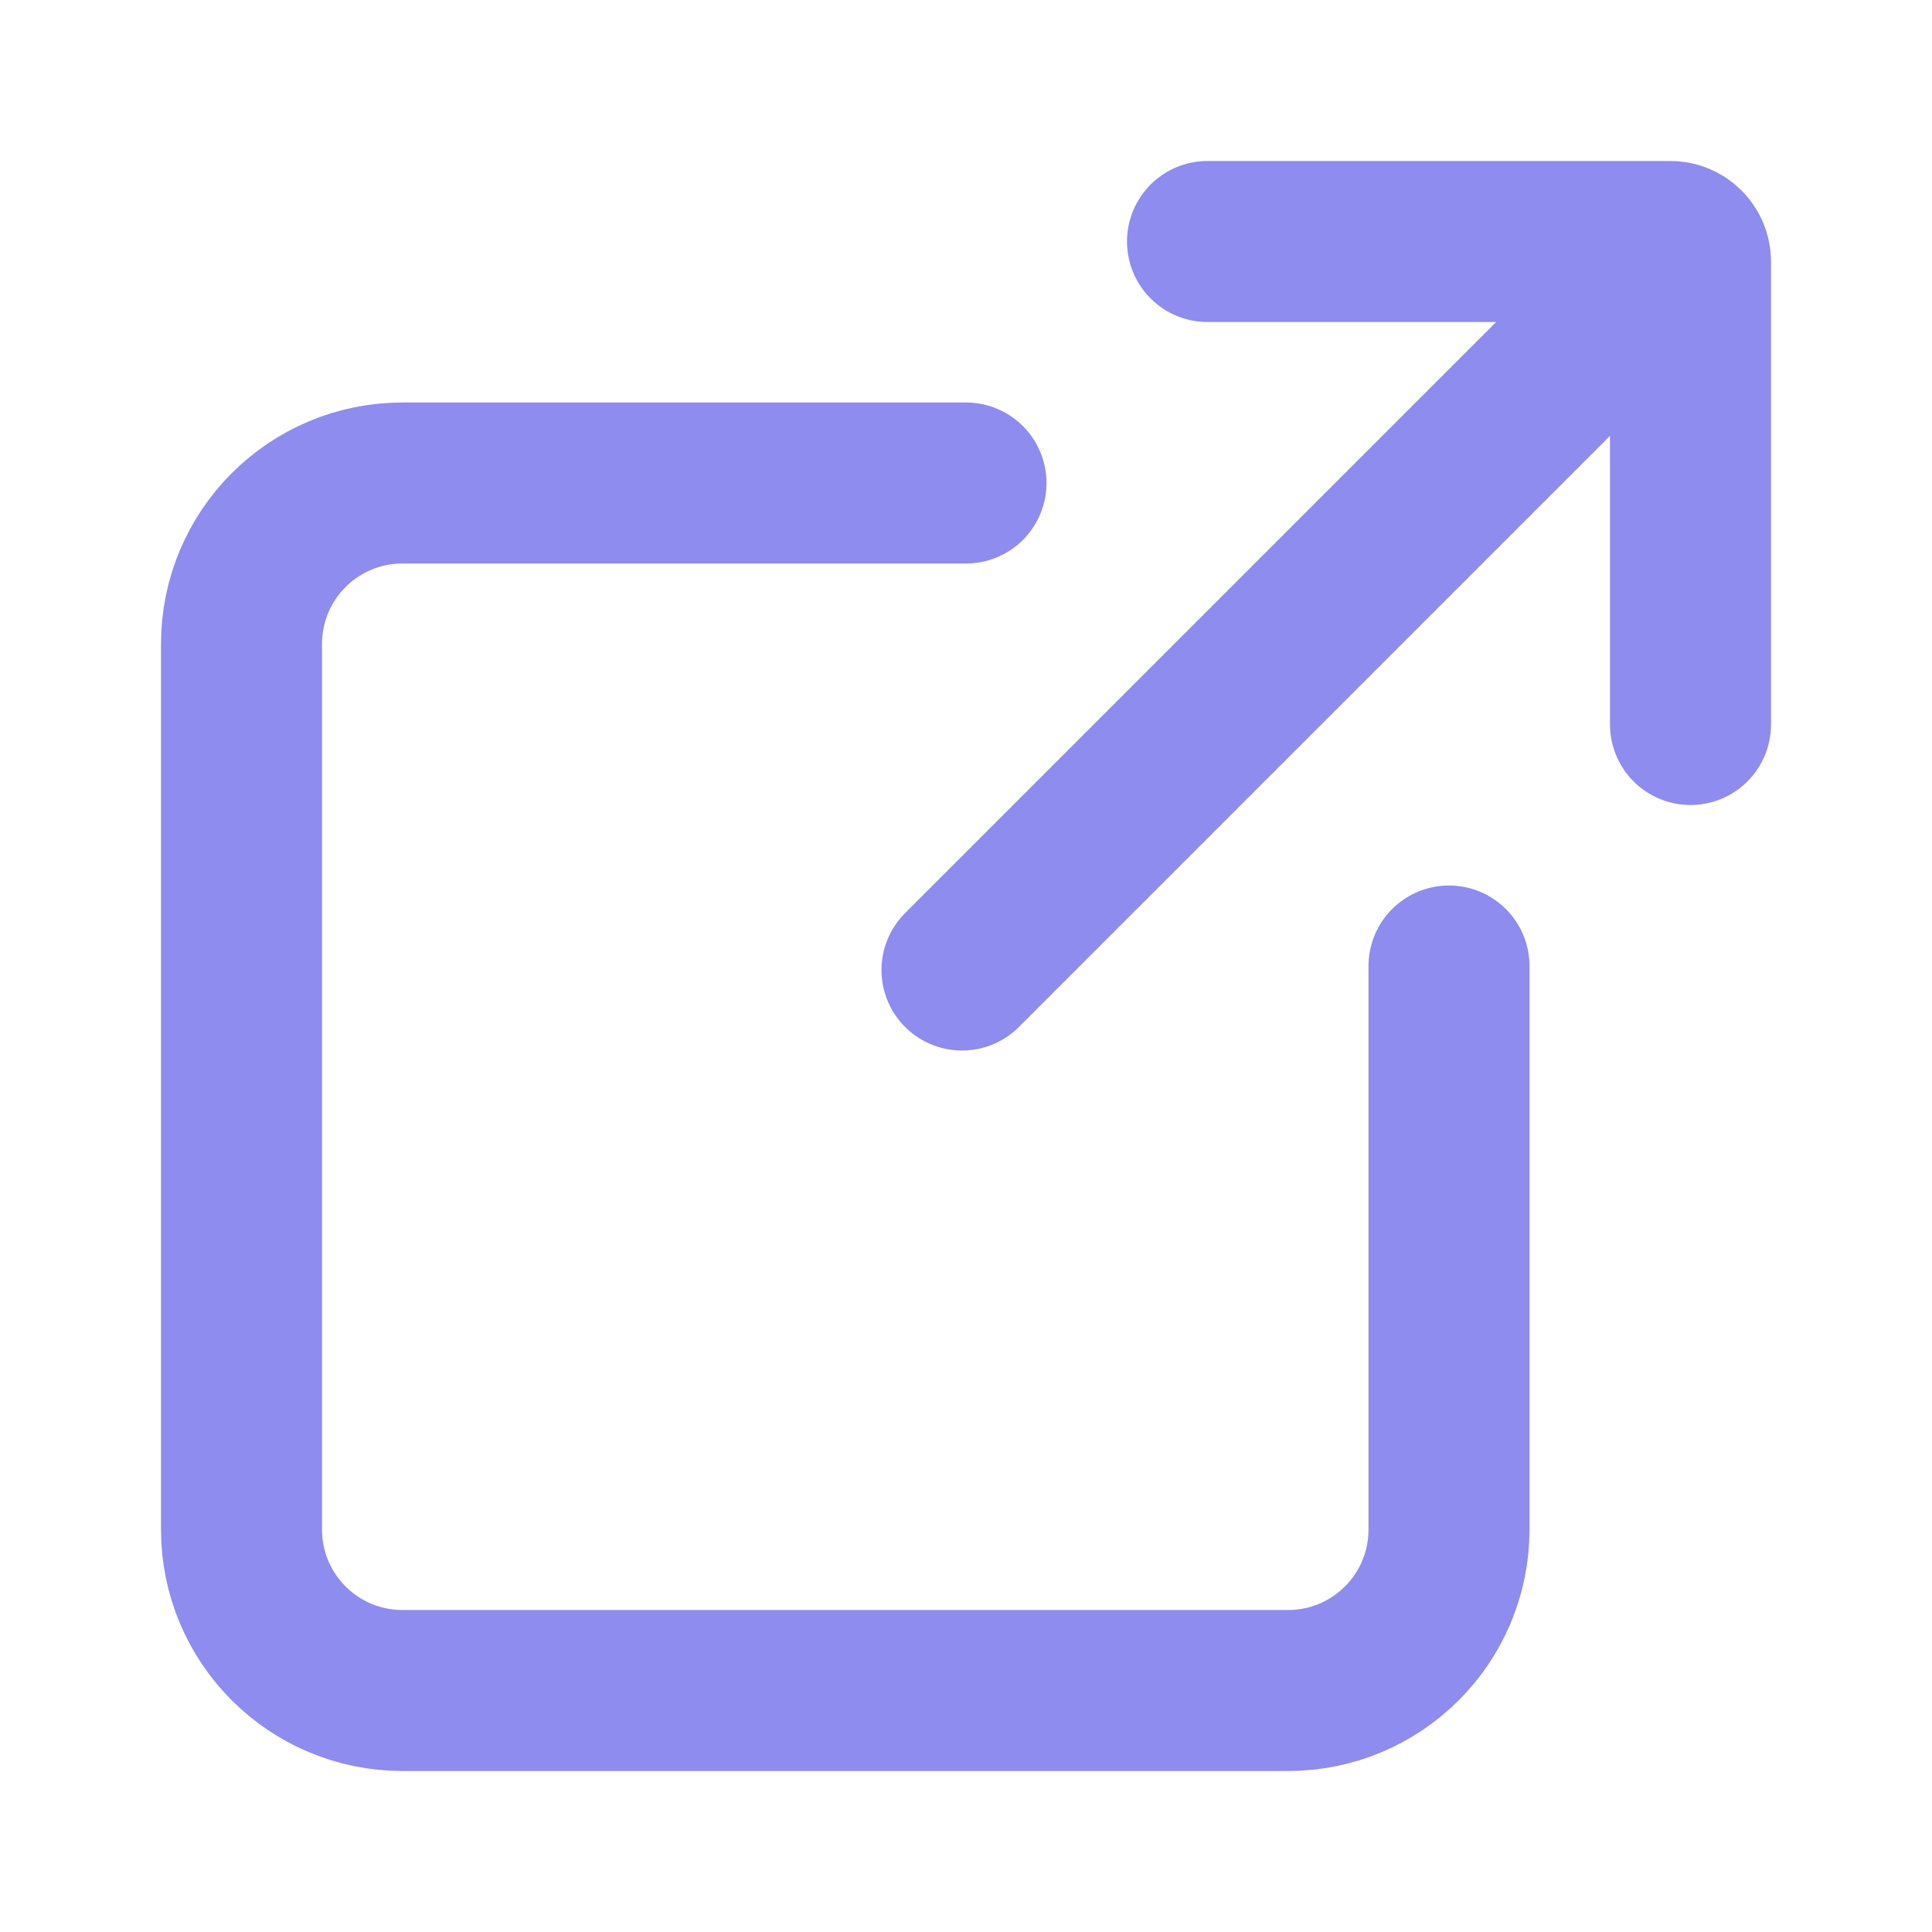 <svg width="24" height="24" viewBox="0 0 24 24" fill="none" xmlns="http://www.w3.org/2000/svg">
<path d="M12 6H5C3.895 6 3 6.895 3 8V19C3 20.105 3.895 21 5 21H16C17.105 21 18 20.105 18 19V12M21 9L21 3.25C21 3.112 20.888 3 20.75 3L15 3M19.95 4.05L11.95 12.05" stroke="#8E8CEE" stroke-width="2" stroke-linecap="round"/>
</svg>
